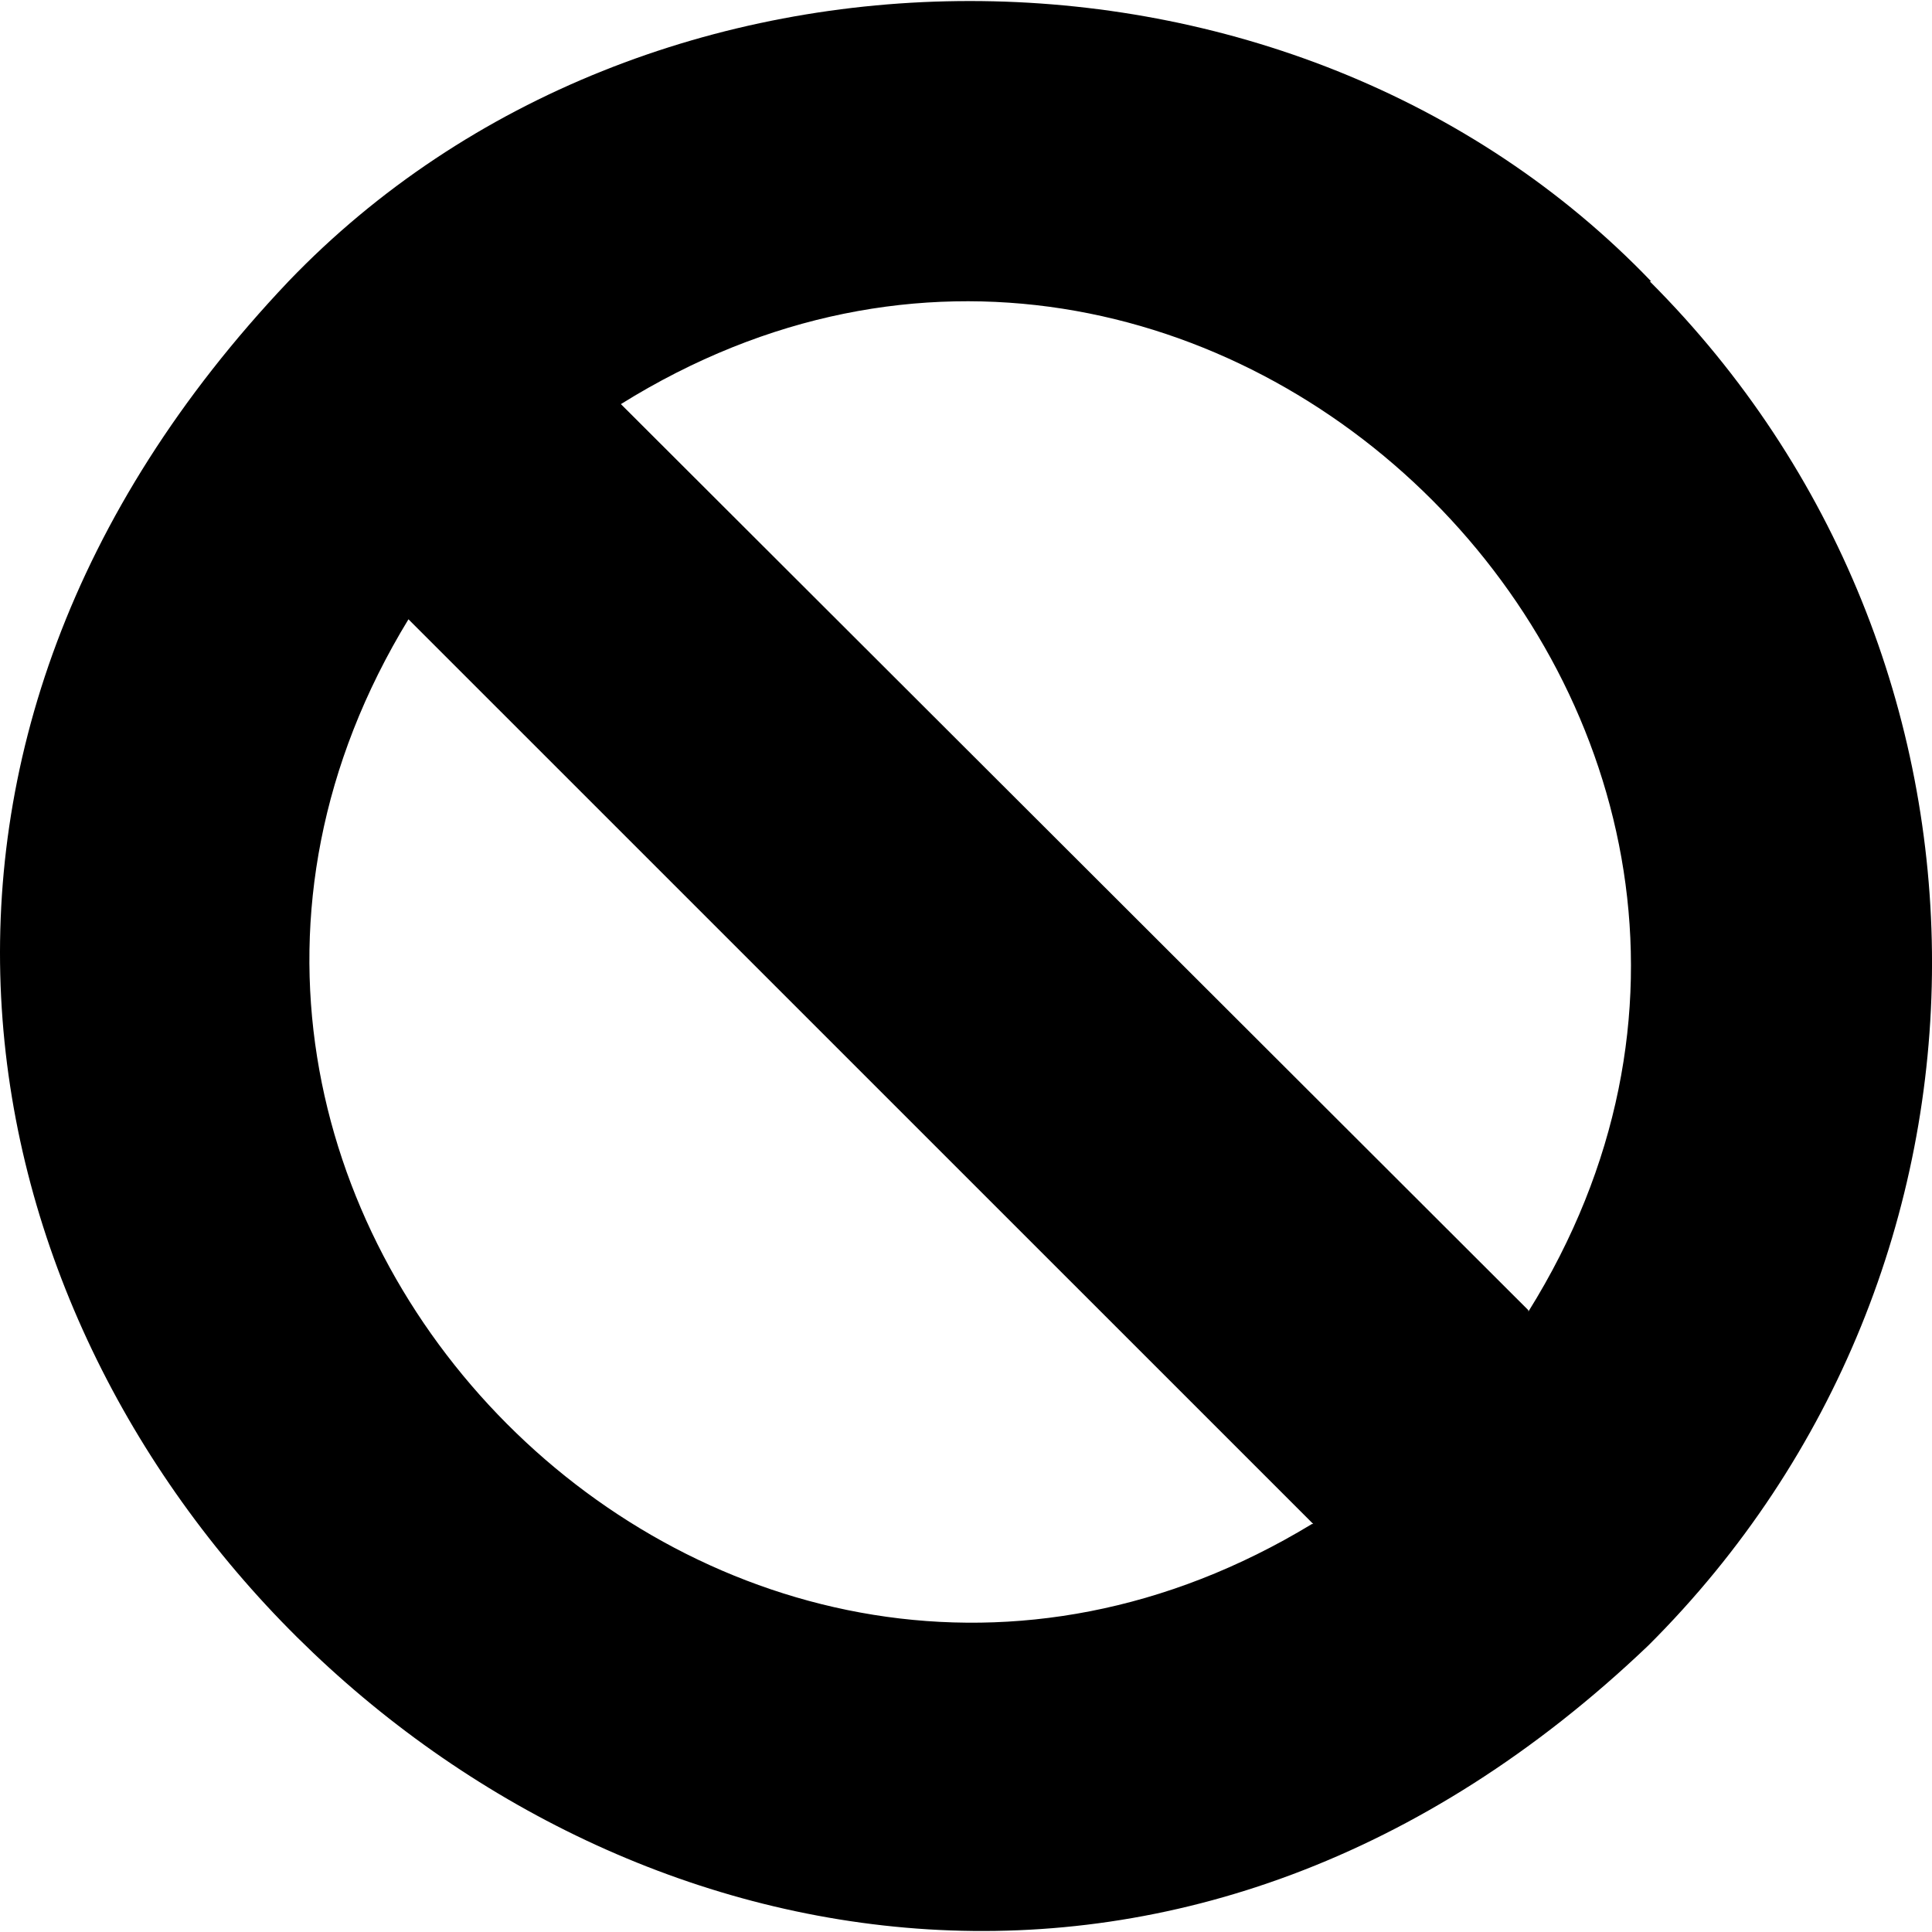 <svg viewBox="0 0 24 24" xmlns="http://www.w3.org/2000/svg">
<path d="M20.511 3.495C16.057 -1.148 8.038 -1.148 3.584 3.495C-7.347 15.025 9.169 31.233 20.477 20.44C25.172 15.762 25.172 8.172 20.494 3.495H20.511ZM16.297 18.932C9.015 23.352 0.654 14.94 5.074 7.693L16.314 18.932H16.297ZM18.986 16.276L7.713 5.02C15.029 0.462 23.527 9.012 18.986 16.293V16.276Z" />
</svg>
